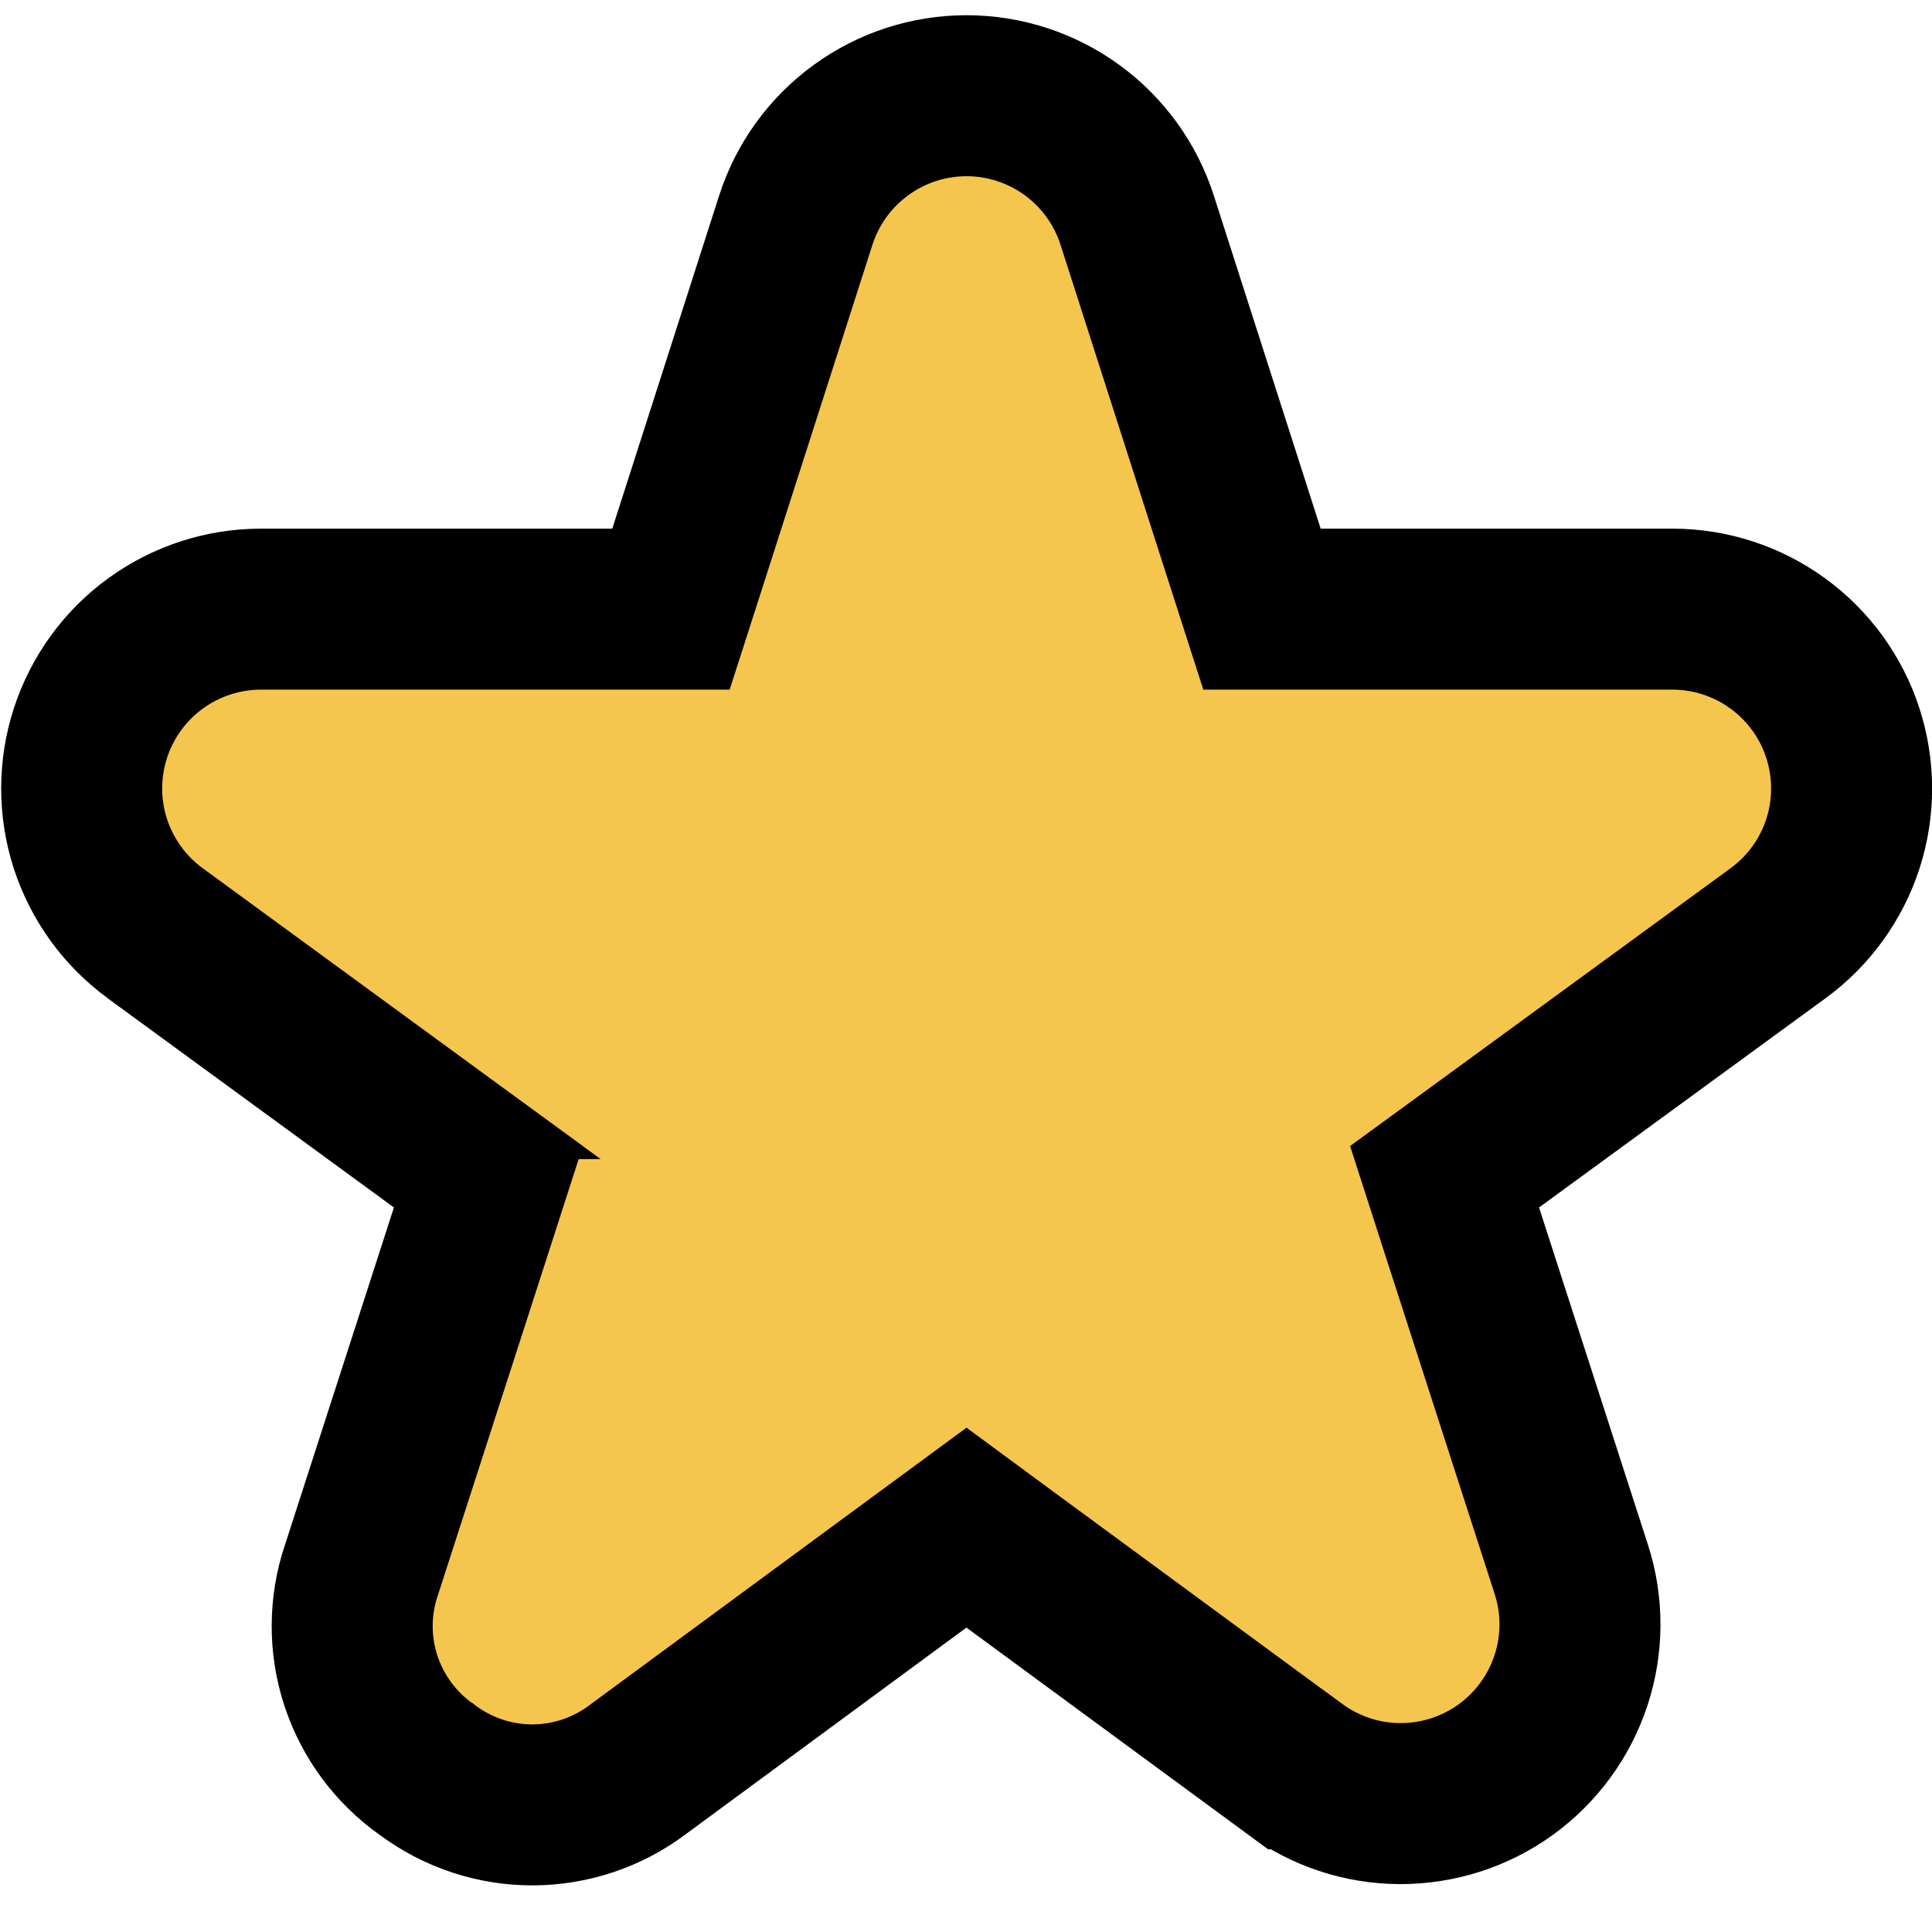 <svg width="24" height="24" viewBox="0 0 24 24" fill="none" xmlns="http://www.w3.org/2000/svg">
<path d="M5.483 14.192L4.398 13.399H4.399L1.927 11.592C1.548 11.315 1.267 10.925 1.122 10.479C0.978 10.032 0.979 9.551 1.124 9.105C1.27 8.658 1.552 8.269 1.932 7.993C2.312 7.717 2.768 7.568 3.238 7.567H7.606H8.335L8.558 6.873L9.885 2.737L9.885 2.737C10.029 2.287 10.312 1.895 10.694 1.617C11.075 1.339 11.534 1.189 12.006 1.189C12.478 1.189 12.938 1.339 13.319 1.617C13.7 1.895 13.983 2.287 14.127 2.737L14.127 2.737L15.454 6.873L15.677 7.567H16.406H20.779C21.248 7.568 21.705 7.717 22.084 7.993C22.464 8.269 22.747 8.658 22.892 9.105C23.037 9.551 23.038 10.032 22.894 10.479C22.75 10.925 22.468 11.315 22.089 11.592C22.089 11.592 22.089 11.592 22.089 11.592L18.529 14.192L17.945 14.618L18.167 15.307L19.519 19.494C19.519 19.494 19.519 19.494 19.519 19.494C19.664 19.942 19.663 20.425 19.516 20.872C19.369 21.32 19.084 21.709 18.702 21.985C18.32 22.26 17.86 22.407 17.389 22.405C16.918 22.403 16.46 22.251 16.081 21.972L16.08 21.972L12.598 19.413L12.006 18.977L11.413 19.413L7.932 21.975L7.932 21.975L7.923 21.982C7.548 22.265 7.092 22.418 6.623 22.421C6.154 22.423 5.697 22.274 5.319 21.995L5.31 21.988L5.3 21.982C4.916 21.711 4.63 21.324 4.483 20.878C4.337 20.432 4.339 19.95 4.489 19.505L4.489 19.505L4.493 19.494L5.845 15.307L6.067 14.618L5.483 14.192Z" fill="#F5C64D" stroke="black" stroke-width="2"/>
</svg>
